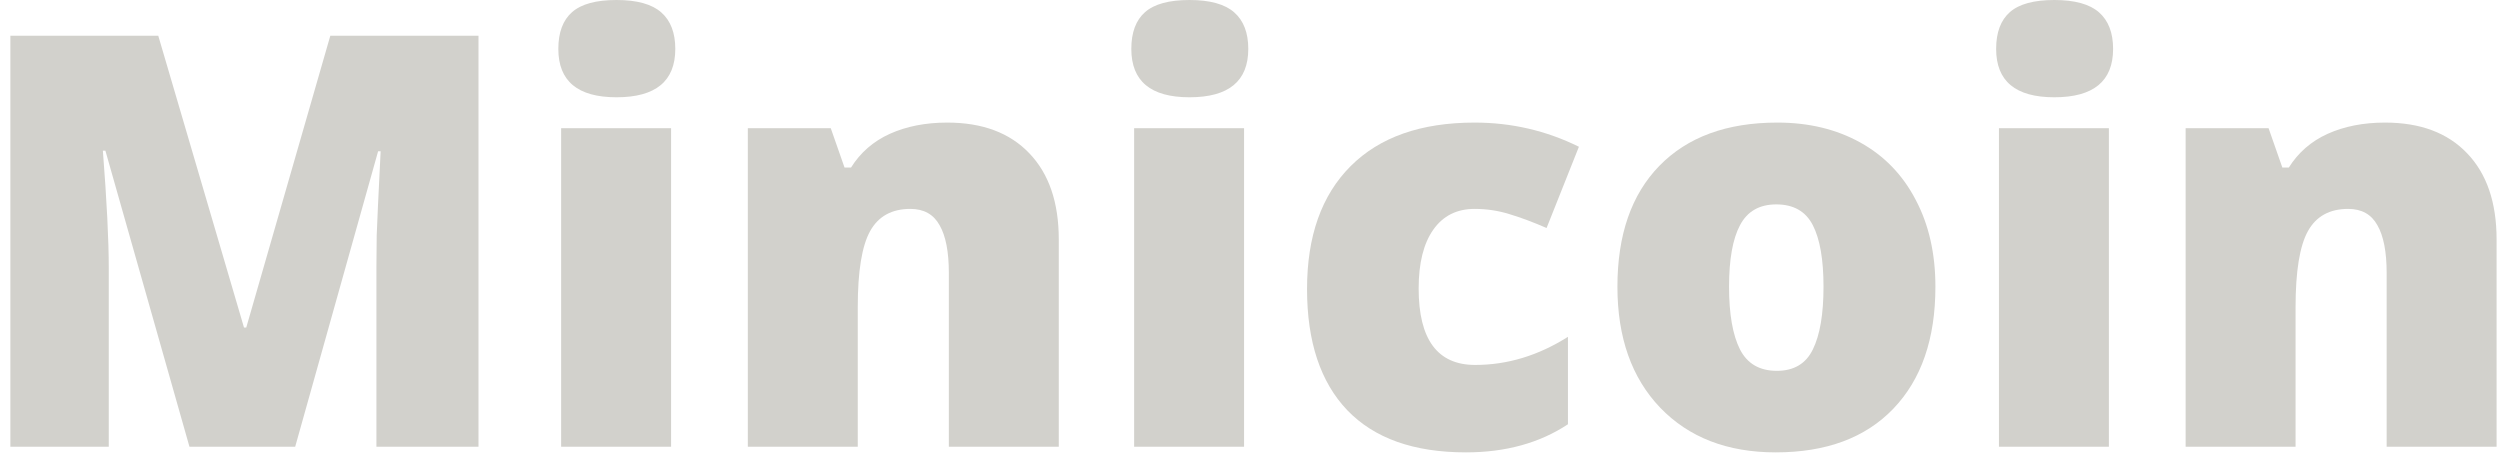 <svg id="minicoin" width="195" height="36" viewBox="0 0 195 36" fill="none" xmlns="http://www.w3.org/2000/svg">
    <path d="M14.778 34.846L8.221 11.754H8.024C8.331 15.687 8.484 18.743 8.484 20.921V34.846H0.809V2.785H12.344L19.032 25.548H19.208L25.765 2.785H37.322V34.846H29.361V20.789C29.361 20.058 29.369 19.247 29.383 18.355C29.413 17.463 29.515 15.278 29.69 11.798H29.493L23.024 34.846H14.778Z" fill="#d2d1cc"/>
    <path d="M52.344 34.846H43.769V10H52.344V34.846ZM43.55 3.816C43.55 2.529 43.908 1.572 44.625 0.943C45.341 0.314 46.496 0 48.09 0C49.683 0 50.845 0.322 51.576 0.965C52.307 1.608 52.673 2.558 52.673 3.816C52.673 6.33 51.145 7.588 48.09 7.588C45.063 7.588 43.55 6.33 43.55 3.816Z" fill="#d2d1cc"/>
    <path d="M74.01 34.846V21.294C74.01 19.642 73.769 18.399 73.287 17.566C72.819 16.718 72.059 16.294 71.006 16.294C69.559 16.294 68.513 16.871 67.87 18.026C67.227 19.181 66.905 21.162 66.905 23.969V34.846H58.331V10H64.8L65.874 13.07H66.379C67.11 11.901 68.119 11.023 69.405 10.439C70.706 9.854 72.198 9.561 73.879 9.561C76.627 9.561 78.762 10.358 80.282 11.952C81.817 13.545 82.585 15.789 82.585 18.684V34.846H74.01Z" fill="#d2d1cc"/>
    <path d="M97.037 34.846H88.462V10H97.037V34.846ZM88.243 3.816C88.243 2.529 88.601 1.572 89.317 0.943C90.034 0.314 91.189 0 92.782 0C94.376 0 95.538 0.322 96.269 0.965C97 1.608 97.366 2.558 97.366 3.816C97.366 6.33 95.838 7.588 92.782 7.588C89.756 7.588 88.243 6.33 88.243 3.816Z" fill="#d2d1cc"/>
    <path d="M114.339 35.285C110.275 35.285 107.19 34.188 105.085 31.995C102.994 29.802 101.949 26.652 101.949 22.544C101.949 18.421 103.082 15.227 105.348 12.96C107.614 10.694 110.838 9.561 115.019 9.561C117.899 9.561 120.611 10.19 123.155 11.447L120.633 17.785C119.595 17.332 118.638 16.974 117.76 16.71C116.883 16.433 115.969 16.294 115.019 16.294C113.63 16.294 112.556 16.835 111.795 17.917C111.035 18.998 110.655 20.526 110.655 22.5C110.655 26.477 112.124 28.465 115.063 28.465C117.578 28.465 119.99 27.734 122.3 26.272V33.092C120.092 34.554 117.439 35.285 114.339 35.285Z" fill="#d2d1cc"/>
    <path d="M150.962 22.368C150.962 26.433 149.866 29.605 147.673 31.886C145.494 34.152 142.439 35.285 138.506 35.285C134.734 35.285 131.73 34.123 129.493 31.798C127.271 29.474 126.159 26.33 126.159 22.368C126.159 18.319 127.249 15.175 129.427 12.939C131.62 10.687 134.69 9.561 138.637 9.561C141.079 9.561 143.235 10.08 145.107 11.118C146.978 12.156 148.418 13.648 149.427 15.592C150.45 17.522 150.962 19.781 150.962 22.368ZM134.866 22.368C134.866 24.503 135.151 26.133 135.721 27.259C136.291 28.37 137.249 28.925 138.594 28.925C139.924 28.925 140.86 28.37 141.401 27.259C141.956 26.133 142.234 24.503 142.234 22.368C142.234 20.248 141.956 18.648 141.401 17.566C140.845 16.484 139.895 15.943 138.55 15.943C137.234 15.943 136.291 16.484 135.721 17.566C135.151 18.633 134.866 20.234 134.866 22.368Z" fill="#d2d1cc"/>
    <path d="M164.493 34.846H155.918V10H164.493V34.846ZM155.699 3.816C155.699 2.529 156.057 1.572 156.773 0.943C157.49 0.314 158.645 0 160.238 0C161.832 0 162.994 0.322 163.725 0.965C164.456 1.608 164.822 2.558 164.822 3.816C164.822 6.33 163.294 7.588 160.238 7.588C157.212 7.588 155.699 6.33 155.699 3.816Z" fill="#d2d1cc"/>
    <path d="M186.159 34.846V21.294C186.159 19.642 185.918 18.399 185.436 17.566C184.968 16.718 184.208 16.294 183.155 16.294C181.708 16.294 180.662 16.871 180.019 18.026C179.376 19.181 179.054 21.162 179.054 23.969V34.846H170.479V10H176.949L178.023 13.07H178.528C179.259 11.901 180.267 11.023 181.554 10.439C182.855 9.854 184.346 9.561 186.028 9.561C188.776 9.561 190.911 10.358 192.431 11.952C193.966 13.545 194.734 15.789 194.734 18.684V34.846H186.159Z" fill="#d2d1cc"/>
</svg>